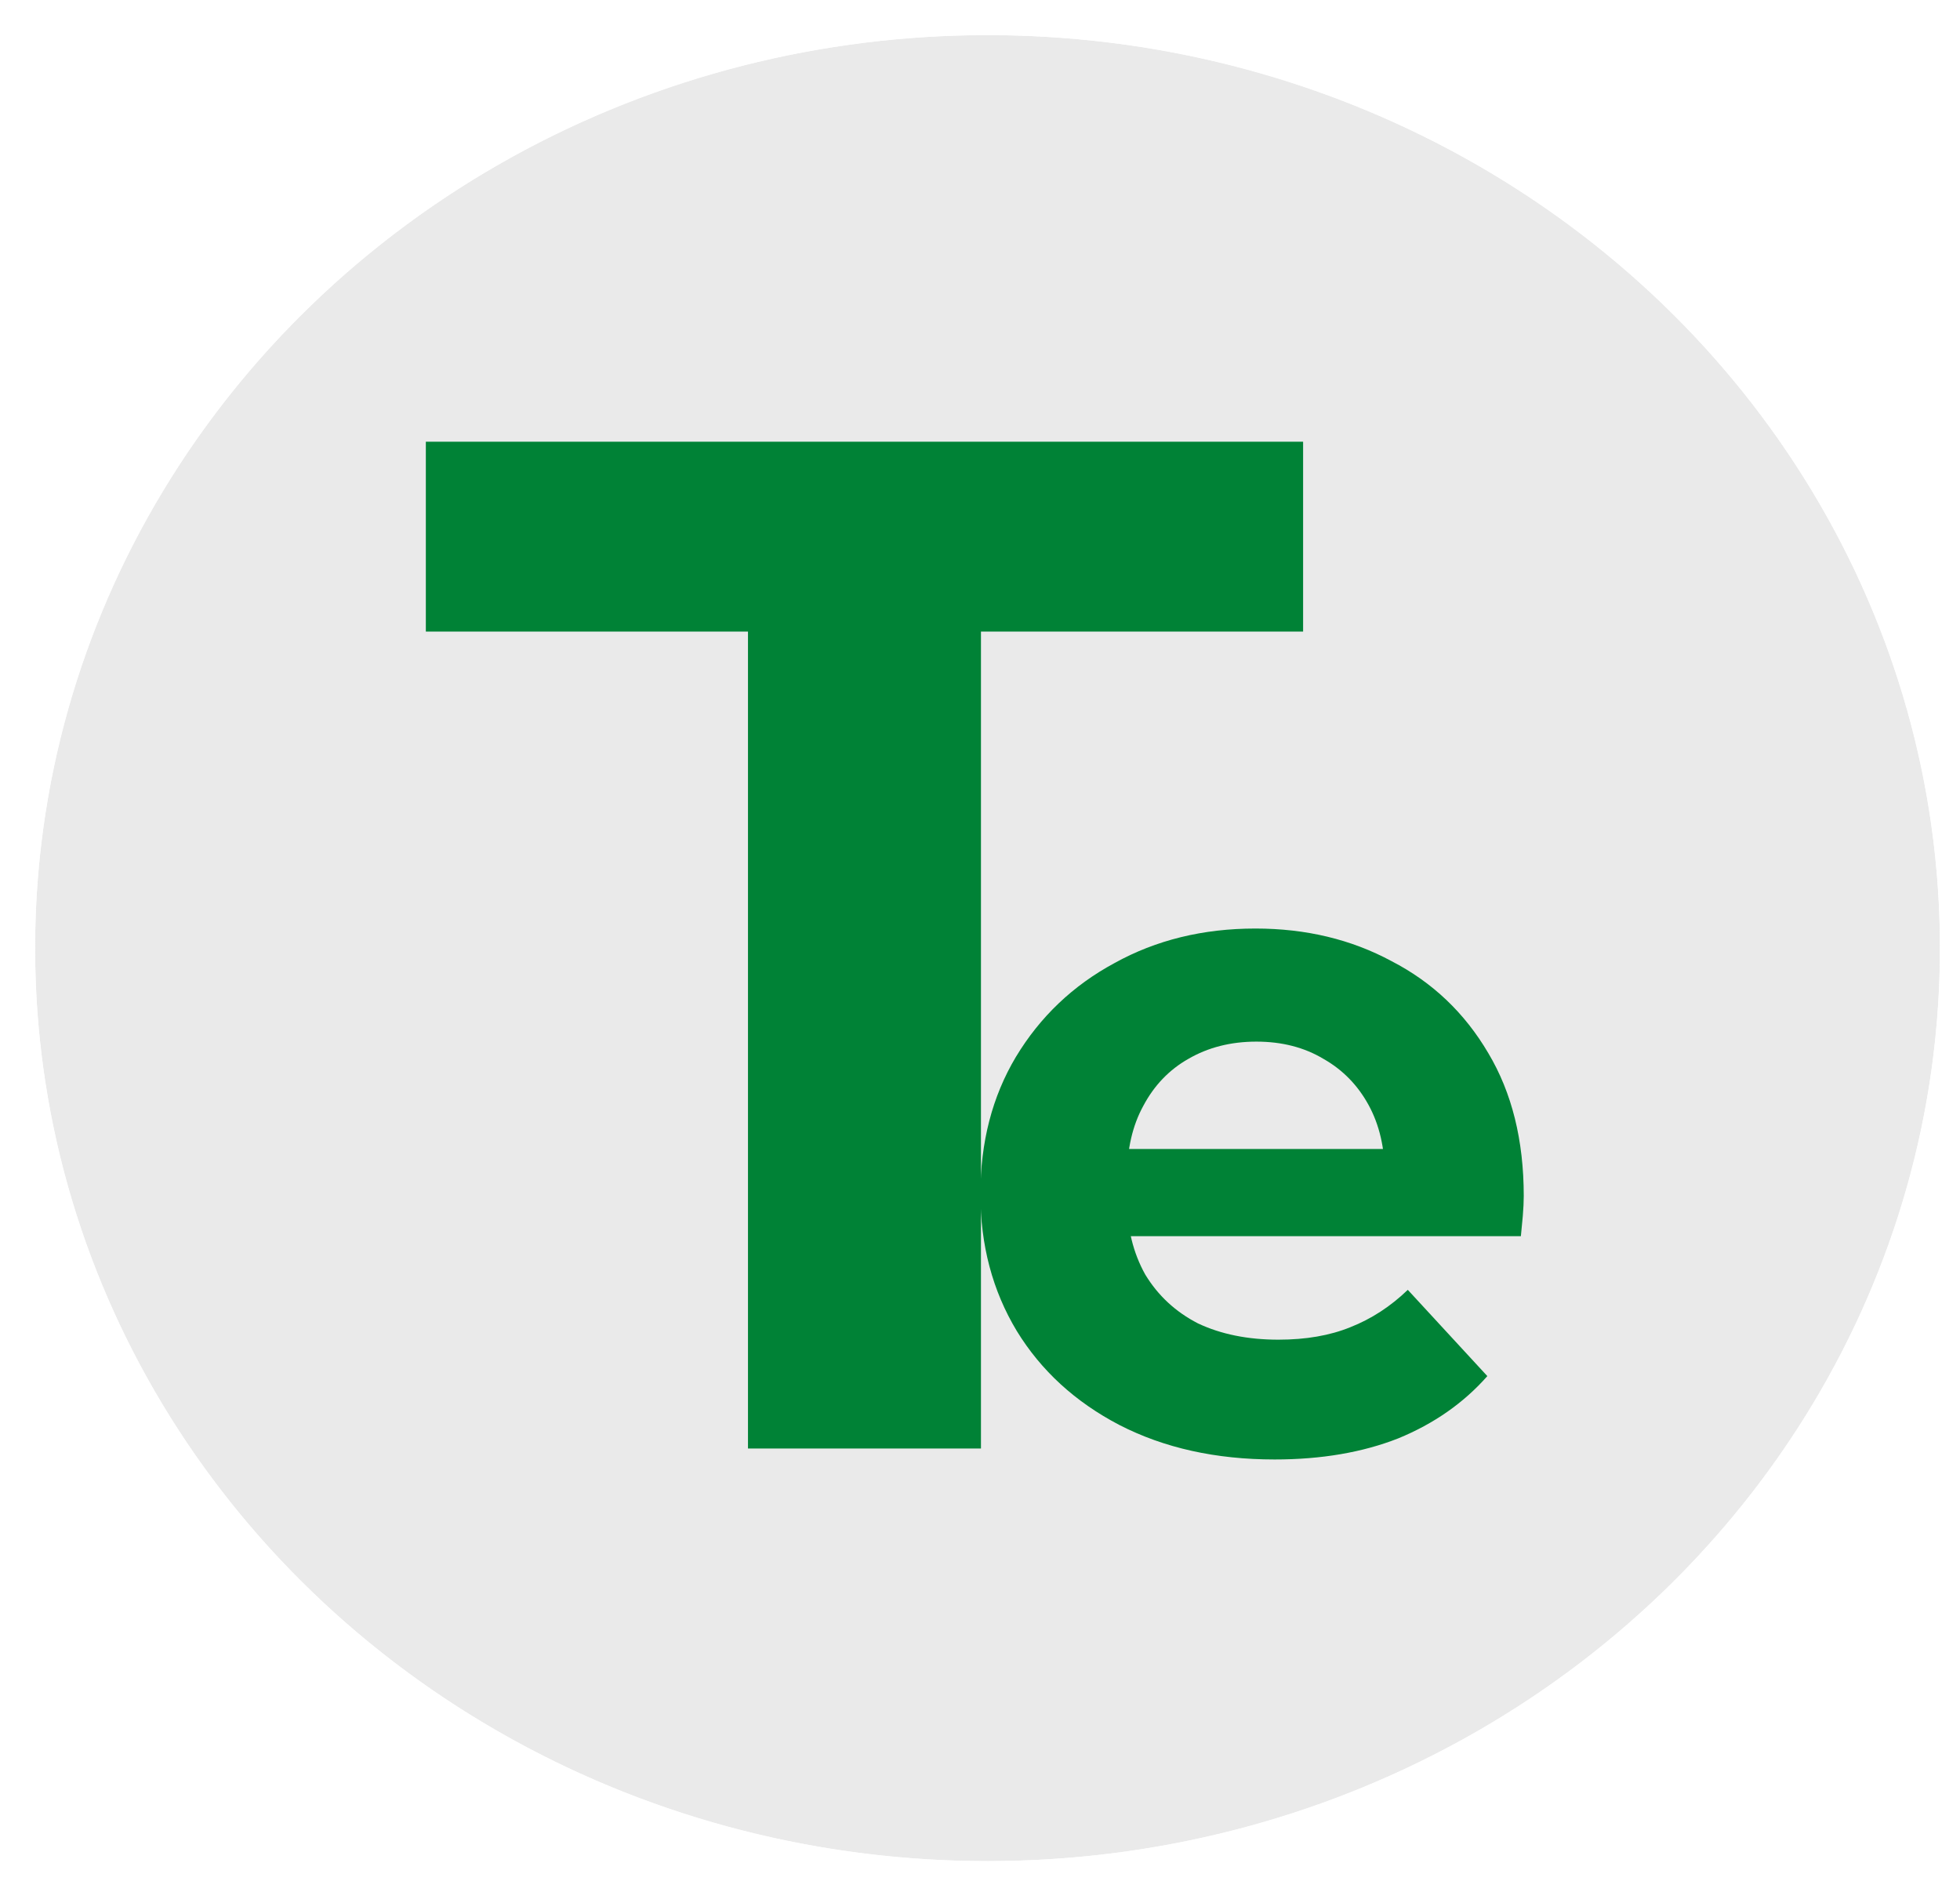 <svg width="1563" height="1500" viewBox="0 0 1563 1500" fill="none" xmlns="http://www.w3.org/2000/svg">
<g filter="url(#filter0_d_395_26)">
<g filter="url(#filter1_d_395_26)">
<ellipse cx="773.5" cy="742" rx="759.5" ry="728" fill="#EAEAEA"/>
<path d="M773.5 1475C1195.52 1475 1538 1147.02 1538 742C1538 336.978 1195.52 9 773.5 9C351.48 9 9 336.978 9 742C9 1147.02 351.48 1475 773.5 1475Z" stroke="white" stroke-width="10"/>
</g>
<path d="M586.479 1145V493.595H329.587V342.212H1029.16V493.595H772.267V1145H586.479Z" fill="#008236"/>
<path d="M1006.43 1153.74C959.558 1153.74 918.293 1144.57 882.631 1126.23C847.479 1107.89 820.223 1082.93 800.864 1051.34C781.505 1019.25 771.826 982.822 771.826 942.066C771.826 900.8 781.251 864.374 800.1 832.789C819.459 800.693 845.696 775.73 878.81 757.899C911.925 739.559 949.369 730.389 991.144 730.389C1031.39 730.389 1067.56 739.05 1099.66 756.371C1132.26 773.183 1157.99 797.636 1176.84 829.732C1195.69 861.318 1205.11 899.272 1205.11 943.594C1205.11 948.179 1204.86 953.528 1204.35 959.642C1203.84 965.246 1203.33 970.595 1202.82 975.689H868.876V906.149H1140.16L1094.31 926.782C1094.31 905.385 1089.98 886.79 1081.32 870.997C1072.66 855.204 1060.68 842.978 1045.4 834.317C1030.12 825.147 1012.29 820.562 991.908 820.562C971.53 820.562 953.445 825.147 937.652 834.317C922.368 842.978 910.396 855.459 901.736 871.762C893.075 887.554 888.745 906.404 888.745 928.311V946.651C888.745 969.067 893.584 988.935 903.264 1006.26C913.453 1023.07 927.463 1036.06 945.294 1045.23C963.634 1053.89 985.031 1058.22 1009.48 1058.22C1031.39 1058.22 1050.5 1054.91 1066.8 1048.29C1083.61 1041.66 1098.89 1031.73 1112.65 1018.48L1176.07 1087.26C1157.22 1108.66 1133.54 1125.21 1105.01 1136.93C1076.48 1148.14 1043.62 1153.74 1006.43 1153.74Z" fill="#008236"/>
</g>
<defs>
<filter id="filter0_d_395_26" x="4" y="4" width="1559" height="1496" filterUnits="userSpaceOnUse" color-interpolation-filters="sRGB">
<feFlood flood-opacity="0" result="BackgroundImageFix"/>
<feColorMatrix in="SourceAlpha" type="matrix" values="0 0 0 0 0 0 0 0 0 0 0 0 0 0 0 0 0 0 127 0" result="hardAlpha"/>
<feOffset dx="10" dy="10"/>
<feGaussianBlur stdDeviation="5"/>
<feComposite in2="hardAlpha" operator="out"/>
<feColorMatrix type="matrix" values="0 0 0 0 0 0 0 0 0 0 0 0 0 0 0 0 0 0 0.5 0"/>
<feBlend mode="normal" in2="BackgroundImageFix" result="effect1_dropShadow_395_26"/>
<feBlend mode="normal" in="SourceGraphic" in2="effect1_dropShadow_395_26" result="shape"/>
</filter>
<filter id="filter1_d_395_26" x="0" y="0" width="1555" height="1492" filterUnits="userSpaceOnUse" color-interpolation-filters="sRGB">
<feFlood flood-opacity="0" result="BackgroundImageFix"/>
<feColorMatrix in="SourceAlpha" type="matrix" values="0 0 0 0 0 0 0 0 0 0 0 0 0 0 0 0 0 0 127 0" result="hardAlpha"/>
<feMorphology radius="4" operator="dilate" in="SourceAlpha" result="effect1_dropShadow_395_26"/>
<feOffset dx="4" dy="4"/>
<feGaussianBlur stdDeviation="2"/>
<feComposite in2="hardAlpha" operator="out"/>
<feColorMatrix type="matrix" values="0 0 0 0 0 0 0 0 0 0 0 0 0 0 0 0 0 0 0.5 0"/>
<feBlend mode="normal" in2="BackgroundImageFix" result="effect1_dropShadow_395_26"/>
<feBlend mode="normal" in="SourceGraphic" in2="effect1_dropShadow_395_26" result="shape"/>
</filter>
</defs>
</svg>
